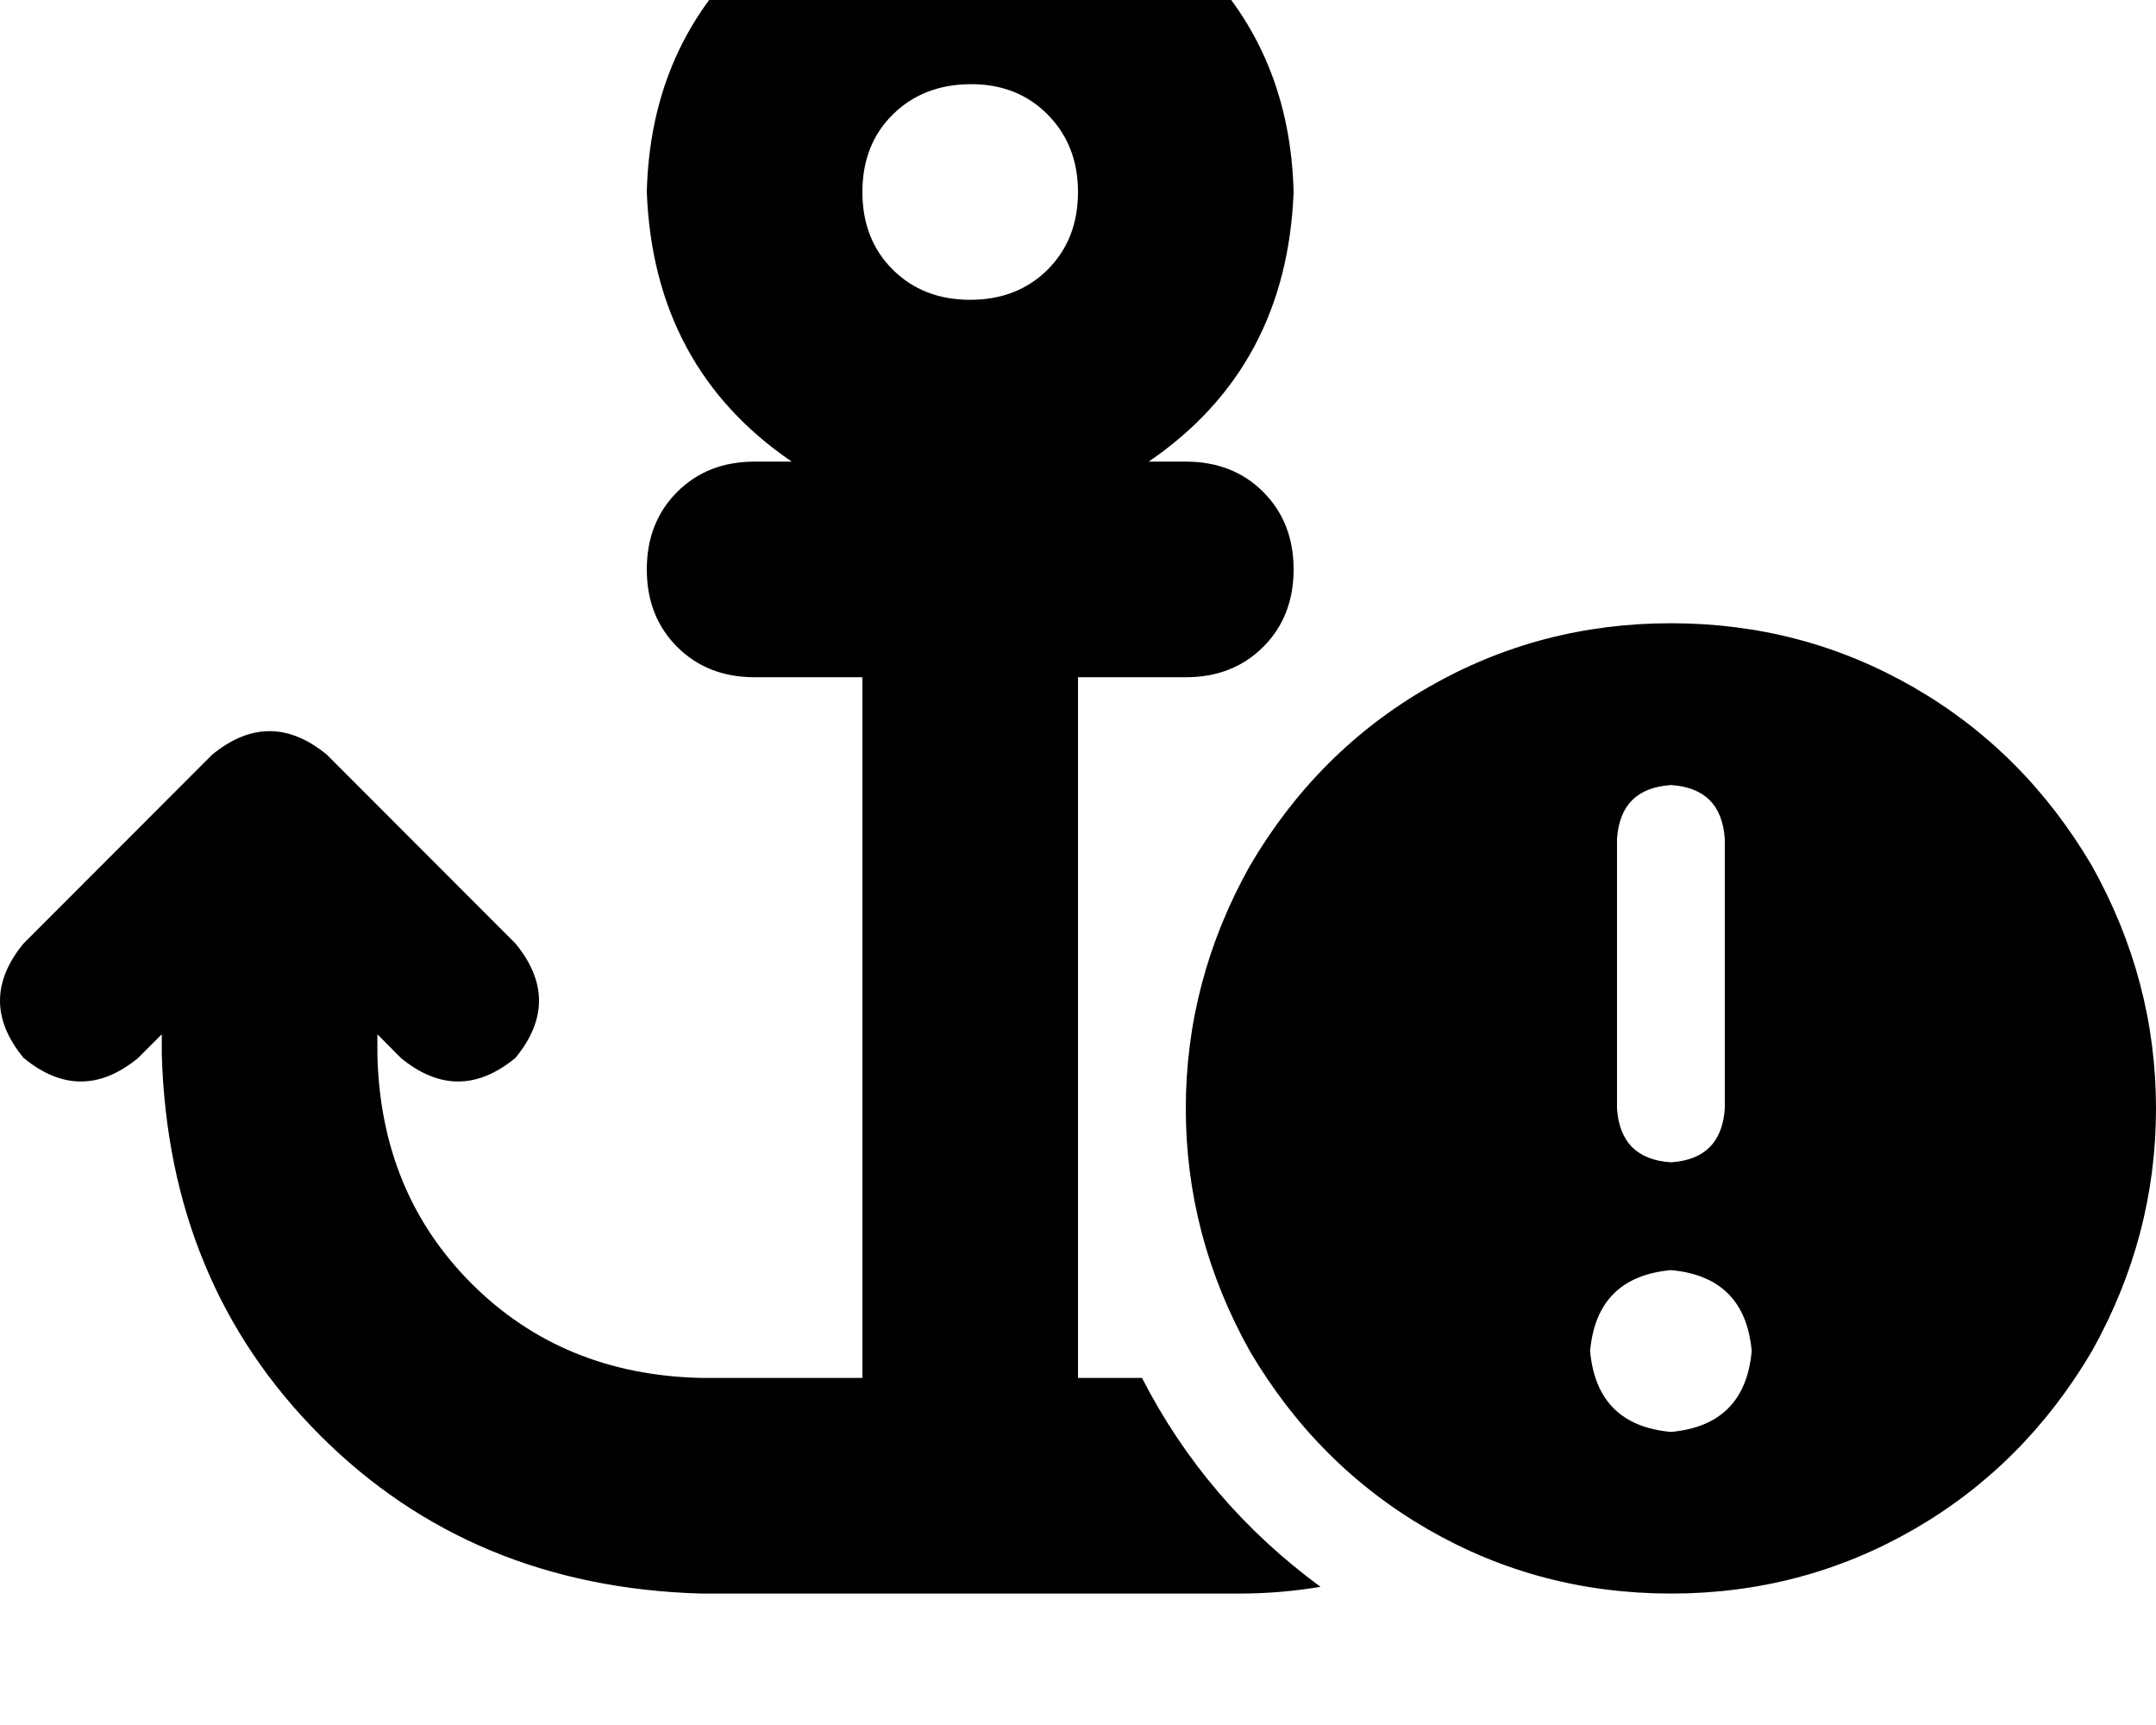 <svg height="1000" width="1250" xmlns="http://www.w3.org/2000/svg"><path d="M625 111.3q0 27.4 -17.6 45 -17.6 17.5 -44.9 17.5t-44.9 -17.5 -17.6 -45 17.6 -44.9 44.9 -17.6 44.9 17.6 17.6 44.9zm41 156.3q80.1 -54.7 84 -156.3 -2 -80 -54.7 -132.8T562.5 -76.2q-80.1 2 -132.8 54.7T375 111.3q3.9 101.6 84 156.3h-21.5q-27.3 0 -44.9 17.6T375 330.1t17.6 44.9 44.9 17.6H500v406.2h-93.7q-80.1 -1.9 -132.9 -54.7T218.8 611.3v-11.7l13.6 13.7q33.2 27.3 66.4 0 27.4 -33.2 0 -66.4L189.5 437.5q-33.2 -27.3 -66.5 0L13.7 546.9q-27.4 33.2 0 66.4 33.2 27.3 66.4 0l13.7 -13.7v11.7q3.9 132.8 91.7 220.7t220.8 91.8h312.5q23.4 0 46.8 -3.9Q699.2 871.1 662.1 798.8H625V392.6h62.5q27.3 0 44.9 -17.6T750 330.1t-17.6 -44.9 -44.9 -17.6H666zm302.8 656.2q76.1 0 140.6 -37.1 64.4 -37.1 103.5 -103.5Q1250 716.8 1250 642.6T1212.9 502q-39.1 -66.5 -103.5 -103.6T968.8 361.3t-140.7 37.1T724.6 502q-37.1 66.4 -37.1 140.6t37.1 140.6q39.1 66.4 103.5 103.5t140.7 37.1zm0 -187.5q42.9 3.9 46.8 46.9 -3.9 43 -46.8 46.9 -43 -3.9 -46.9 -46.9 3.9 -43 46.9 -46.9zm0 -281.2q29.2 1.9 31.2 31.2v156.3q-2 29.3 -31.2 31.2 -29.3 -1.9 -31.3 -31.2V486.3q2 -29.3 31.3 -31.2z"/></svg>
